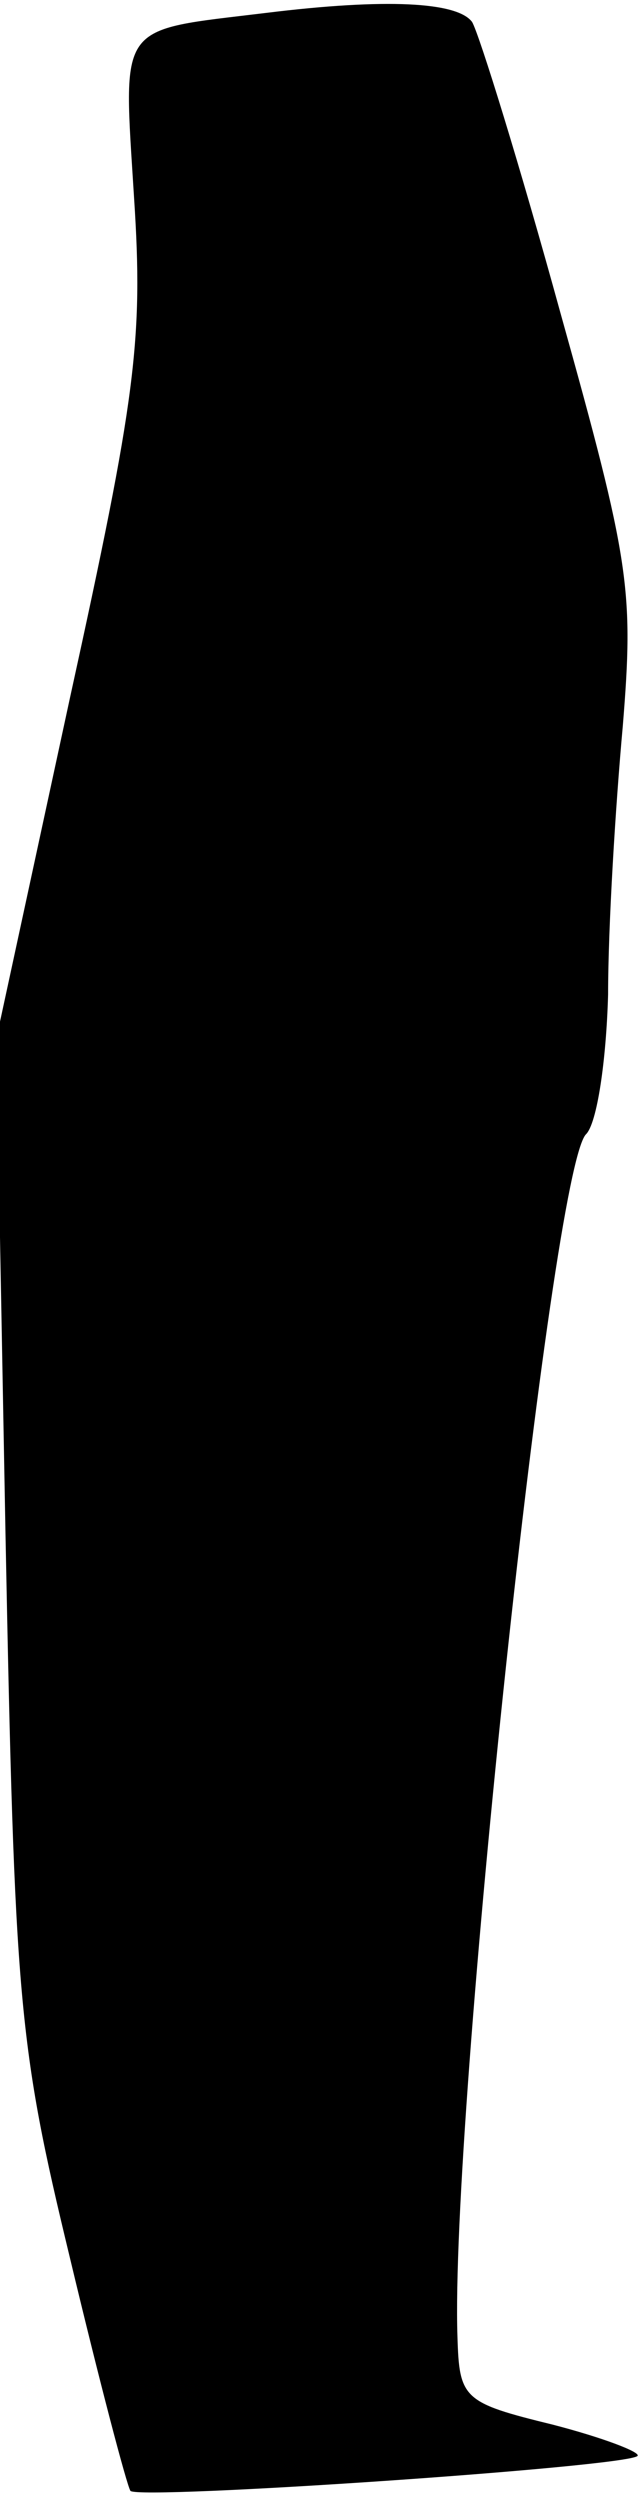 <?xml version="1.0" standalone="no"?>
<!DOCTYPE svg PUBLIC "-//W3C//DTD SVG 20010904//EN"
 "http://www.w3.org/TR/2001/REC-SVG-20010904/DTD/svg10.dtd">
<svg version="1.0" xmlns="http://www.w3.org/2000/svg"
 width="35pt" height="136pt" viewBox="0 0 35 136"
 preserveAspectRatio="xMidYMid meet">
<g transform="translate(0,136) scale(0.1,-0.1)"
fill="#000000" stroke="none">
<path fill="#000000" stroke="none" d="M145 1353 c-82 -10 -78 -4 -72 -101 5
-77 1 -108 -35 -272 l-40 -185 5 -270 c5 -255 7 -277 35 -393 16 -67 31 -124
33 -127 5 -5 270 13 276 19 2 2 -19 10 -46 17 -49 12 -51 14 -52 48 -4 118 51
635 70 654 6 6 11 40 12 76 0 37 4 102 8 146 6 74 4 89 -34 225 -22 80 -44
151 -48 158 -8 11 -47 13 -112 5z"/>
</g>
</svg>
